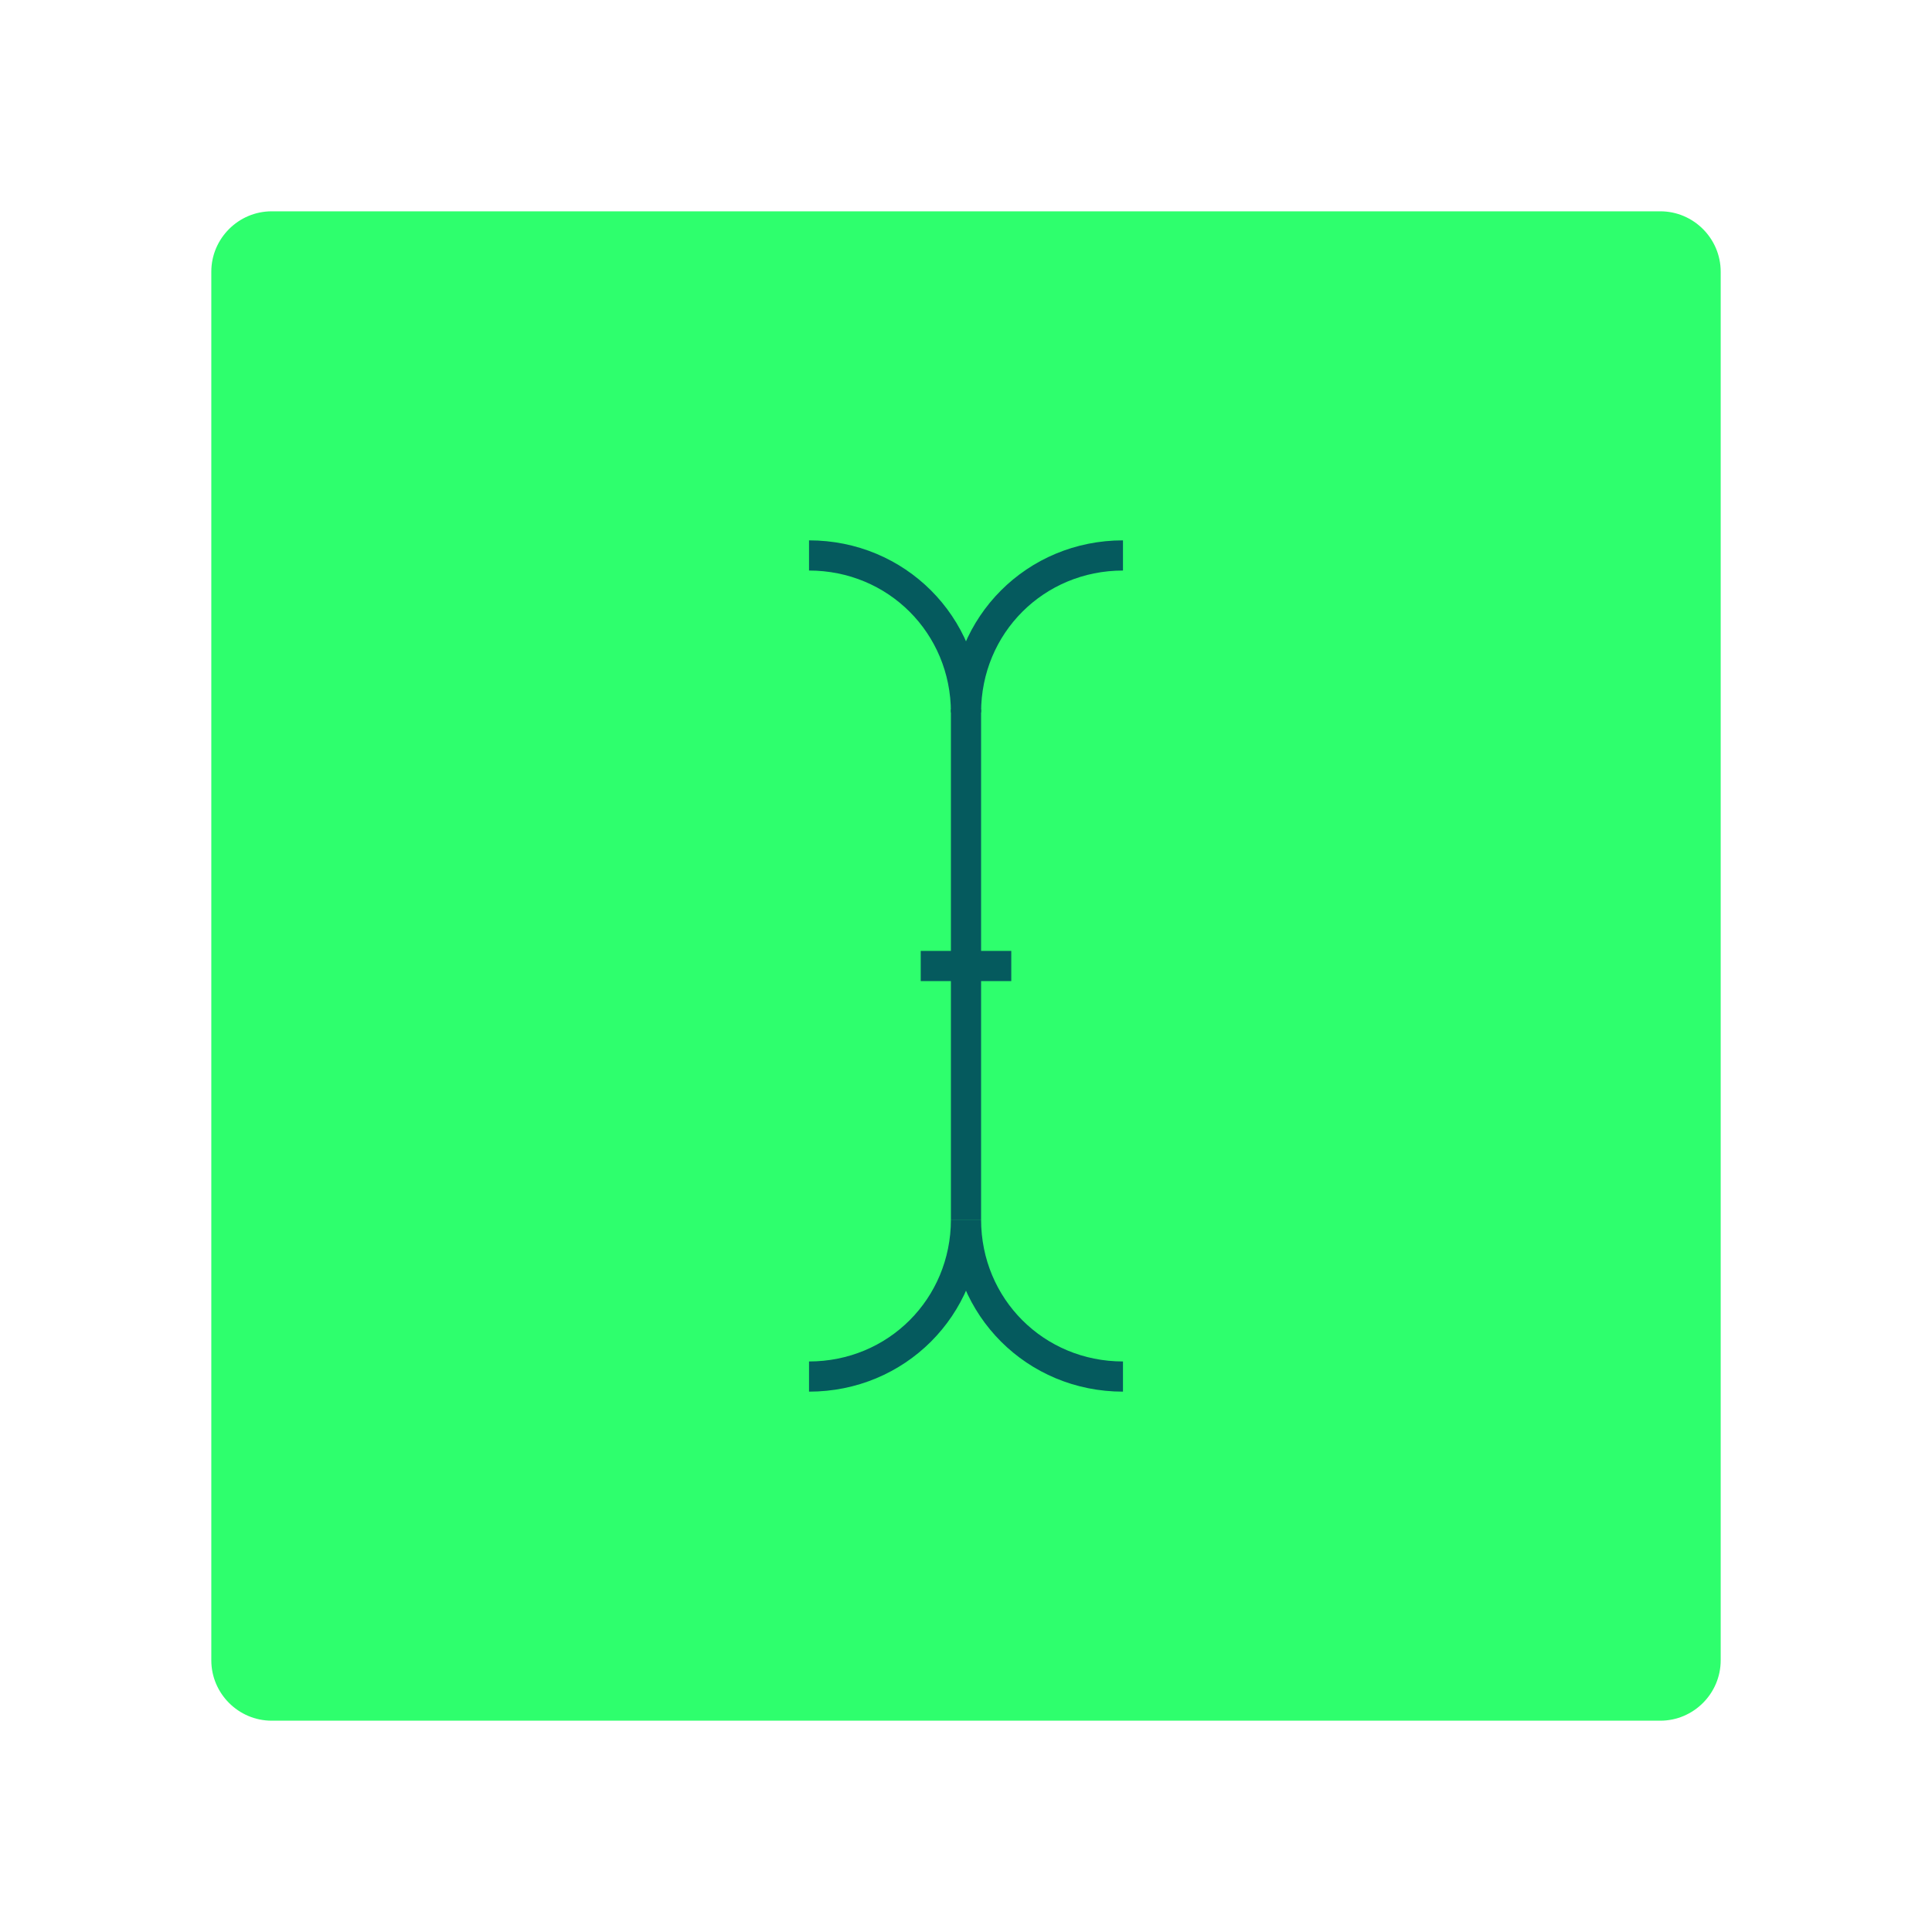 <?xml version="1.0" encoding="utf-8"?>
<!-- Generator: Adobe Illustrator 22.0.1, SVG Export Plug-In . SVG Version: 6.00 Build 0)  -->
<svg version="1.1" id="Layer_1" xmlns="http://www.w3.org/2000/svg" xmlns:xlink="http://www.w3.org/1999/xlink" x="0px" y="0px"
	 viewBox="0 0 64 64" style="enable-background:new 0 0 64 64;" xml:space="preserve">
<style type="text/css">
	.st0{fill:#2EFF6D;}
	.st1{fill:none;stroke:#055A5E;stroke-miterlimit:10;}
</style>
<path id="XMLID_1273_" class="st0" d="M9,7h46c1.1,0,2,0.9,2,2v46c0,1.1-0.9,2-2,2H9c-1.1,0-2-0.9-2-2V9C7,7.9,7.9,7,9,7z"/>
<g id="XMLID_1267_">
	<g>
		<g id="XMLID_43_">
			<g>
				<path id="XMLID_46_" class="st1" d="M37.2,18.4c-2.9,0-5.2,2.3-5.2,5.2c0-2.9-2.3-5.2-5.2-5.2"/>
				<path id="XMLID_45_" class="st1" d="M37.2,45.6c-2.9,0-5.2-2.3-5.2-5.2c0,2.9-2.3,5.2-5.2,5.2"/>
				<g id="XMLID_44_">
					<line class="st1" x1="32" y1="23.5" x2="32" y2="40.4"/>
				</g>
			</g>
		</g>
		<line id="XMLID_42_" class="st1" x1="30.5" y1="32" x2="33.5" y2="32"/>
	</g>
</g>
</svg>

